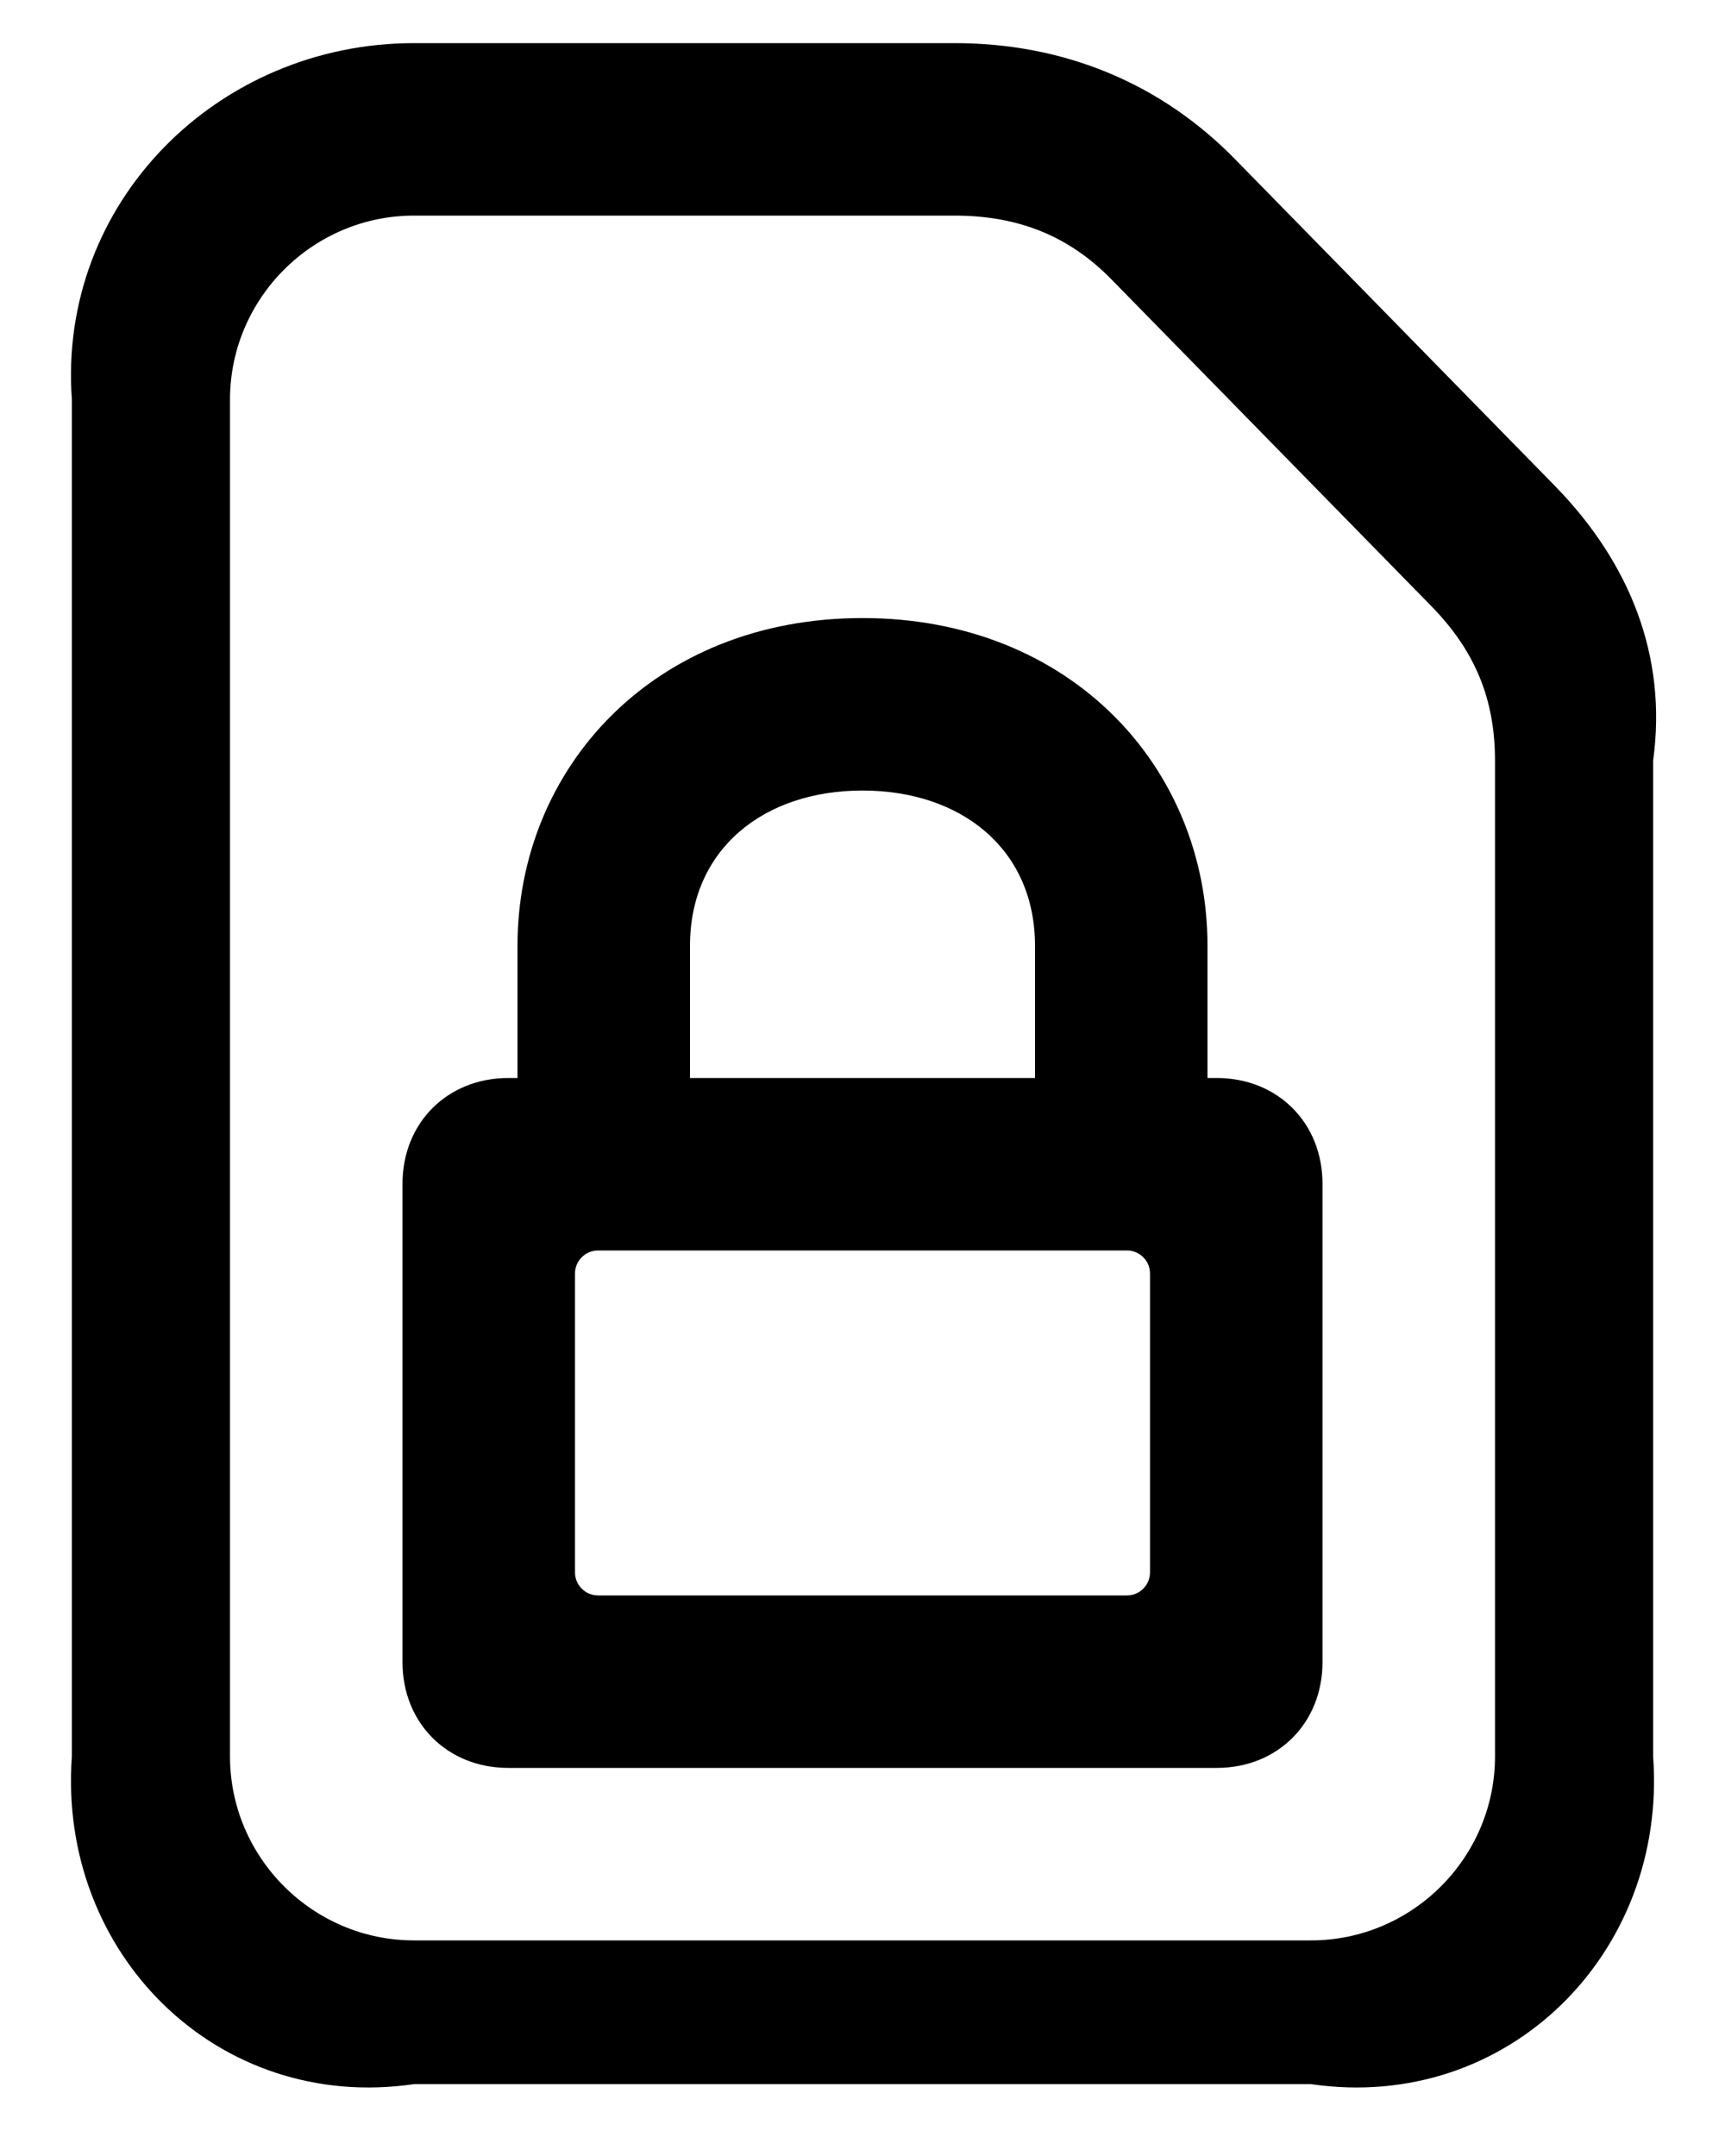 ﻿<?xml version="1.0" encoding="utf-8"?>
<svg version="1.1" xmlns:xlink="http://www.w3.org/1999/xlink" width="24px" height="30px" xmlns="http://www.w3.org/2000/svg">
  <defs>
    <pattern id="BGPattern" patternUnits="userSpaceOnUse" alignment="0 0" imageRepeat="None" />
    <mask fill="white" id="Clip627">
      <path d="M 17.2 2.232  L 21.648 6.776  C 22.672 7.832  23.2 9.128  23 10.584  L 23 24.44  C 23.2 27.176  20.976 29.4  18.24 29  L 5.76 29  C 3.024 29.4  0.8 27.176  1 24.44  L 1 5.56  C 0.8 2.824  3.024 0.6  5.76 0.6  L 13.28 0.6  C 14.784 0.6  16.144 1.144  17.2 2.232  Z M 18.24 27  C 19.648 27  20.8 25.848  20.8 24.44  L 20.8 10.584  C 20.8 9.736  20.528 9.064  19.92 8.44  L 15.472 3.896  C 14.88 3.288  14.176 3  13.28 3  L 5.76 3  C 4.352 3  3.2 4.152  3.2 5.56  L 3.2 24.44  C 3.2 25.848  4.352 27  5.76 27  L 18.24 27  Z M 16.8 15  L 16.928 15  C 17.776 15  18.4 15.624  18.4 16.472  L 18.4 23.128  C 18.4 23.976  17.776 24.6  16.928 24.6  L 7.072 24.6  C 6.224 24.6  5.6 23.976  5.6 23.128  L 5.6 16.472  C 5.6 15.624  6.224 15  7.072 15  L 7.2 15  L 7.2 13.16  C 7.2 10.68  9.104 8.6  12 8.6  C 14.896 8.6  16.8 10.68  16.8 13.16  L 16.8 15  Z M 12 11  C 10.624 11  9.6 11.816  9.6 13.16  L 9.6 15  L 14.4 15  L 14.4 13.16  C 14.4 11.816  13.376 11  12 11  Z M 15.68 22.2  C 15.856 22.2  16 22.056  16 21.88  L 16 17.72  C 16 17.544  15.856 17.4  15.68 17.4  L 8.32 17.4  C 8.144 17.4  8 17.544  8 17.72  L 8 21.88  C 8 22.056  8.144 22.2  8.32 22.2  L 15.68 22.2  Z " fill-rule="evenodd" />
    </mask>
  </defs>
  <g>
    <path d="M 17.2 2.232  L 21.648 6.776  C 22.672 7.832  23.2 9.128  23 10.584  L 23 24.44  C 23.2 27.176  20.976 29.4  18.24 29  L 5.76 29  C 3.024 29.4  0.8 27.176  1 24.44  L 1 5.56  C 0.8 2.824  3.024 0.6  5.76 0.6  L 13.28 0.6  C 14.784 0.6  16.144 1.144  17.2 2.232  Z M 18.24 27  C 19.648 27  20.8 25.848  20.8 24.44  L 20.8 10.584  C 20.8 9.736  20.528 9.064  19.92 8.44  L 15.472 3.896  C 14.88 3.288  14.176 3  13.28 3  L 5.76 3  C 4.352 3  3.2 4.152  3.2 5.56  L 3.2 24.44  C 3.2 25.848  4.352 27  5.76 27  L 18.24 27  Z M 16.8 15  L 16.928 15  C 17.776 15  18.4 15.624  18.4 16.472  L 18.4 23.128  C 18.4 23.976  17.776 24.6  16.928 24.6  L 7.072 24.6  C 6.224 24.6  5.6 23.976  5.6 23.128  L 5.6 16.472  C 5.6 15.624  6.224 15  7.072 15  L 7.2 15  L 7.2 13.16  C 7.2 10.68  9.104 8.6  12 8.6  C 14.896 8.6  16.8 10.68  16.8 13.16  L 16.8 15  Z M 12 11  C 10.624 11  9.6 11.816  9.6 13.16  L 9.6 15  L 14.4 15  L 14.4 13.16  C 14.4 11.816  13.376 11  12 11  Z M 15.68 22.2  C 15.856 22.2  16 22.056  16 21.88  L 16 17.72  C 16 17.544  15.856 17.4  15.68 17.4  L 8.32 17.4  C 8.144 17.4  8 17.544  8 17.72  L 8 21.88  C 8 22.056  8.144 22.2  8.32 22.2  L 15.68 22.2  Z " fill-rule="nonzero" fill="rgba(0, 0, 0, 1)" stroke="none" class="fill" />
    <path d="M 17.2 2.232  L 21.648 6.776  C 22.672 7.832  23.2 9.128  23 10.584  L 23 24.44  C 23.2 27.176  20.976 29.4  18.24 29  L 5.76 29  C 3.024 29.4  0.8 27.176  1 24.44  L 1 5.56  C 0.8 2.824  3.024 0.6  5.76 0.6  L 13.28 0.6  C 14.784 0.6  16.144 1.144  17.2 2.232  Z " stroke-width="0" stroke-dasharray="0" stroke="rgba(255, 255, 255, 0)" fill="none" class="stroke" mask="url(#Clip627)" />
    <path d="M 18.24 27  C 19.648 27  20.8 25.848  20.8 24.44  L 20.8 10.584  C 20.8 9.736  20.528 9.064  19.92 8.44  L 15.472 3.896  C 14.88 3.288  14.176 3  13.28 3  L 5.76 3  C 4.352 3  3.2 4.152  3.2 5.56  L 3.2 24.44  C 3.2 25.848  4.352 27  5.76 27  L 18.24 27  Z " stroke-width="0" stroke-dasharray="0" stroke="rgba(255, 255, 255, 0)" fill="none" class="stroke" mask="url(#Clip627)" />
    <path d="M 16.8 15  L 16.928 15  C 17.776 15  18.4 15.624  18.4 16.472  L 18.4 23.128  C 18.4 23.976  17.776 24.6  16.928 24.6  L 7.072 24.6  C 6.224 24.6  5.6 23.976  5.6 23.128  L 5.6 16.472  C 5.6 15.624  6.224 15  7.072 15  L 7.2 15  L 7.2 13.16  C 7.2 10.68  9.104 8.6  12 8.6  C 14.896 8.6  16.8 10.68  16.8 13.16  L 16.8 15  Z " stroke-width="0" stroke-dasharray="0" stroke="rgba(255, 255, 255, 0)" fill="none" class="stroke" mask="url(#Clip627)" />
    <path d="M 12 11  C 10.624 11  9.6 11.816  9.6 13.16  L 9.6 15  L 14.4 15  L 14.4 13.16  C 14.4 11.816  13.376 11  12 11  Z " stroke-width="0" stroke-dasharray="0" stroke="rgba(255, 255, 255, 0)" fill="none" class="stroke" mask="url(#Clip627)" />
    <path d="M 15.68 22.2  C 15.856 22.2  16 22.056  16 21.88  L 16 17.72  C 16 17.544  15.856 17.4  15.68 17.4  L 8.32 17.4  C 8.144 17.4  8 17.544  8 17.72  L 8 21.88  C 8 22.056  8.144 22.2  8.32 22.2  L 15.68 22.2  Z " stroke-width="0" stroke-dasharray="0" stroke="rgba(255, 255, 255, 0)" fill="none" class="stroke" mask="url(#Clip627)" />
  </g>
</svg>